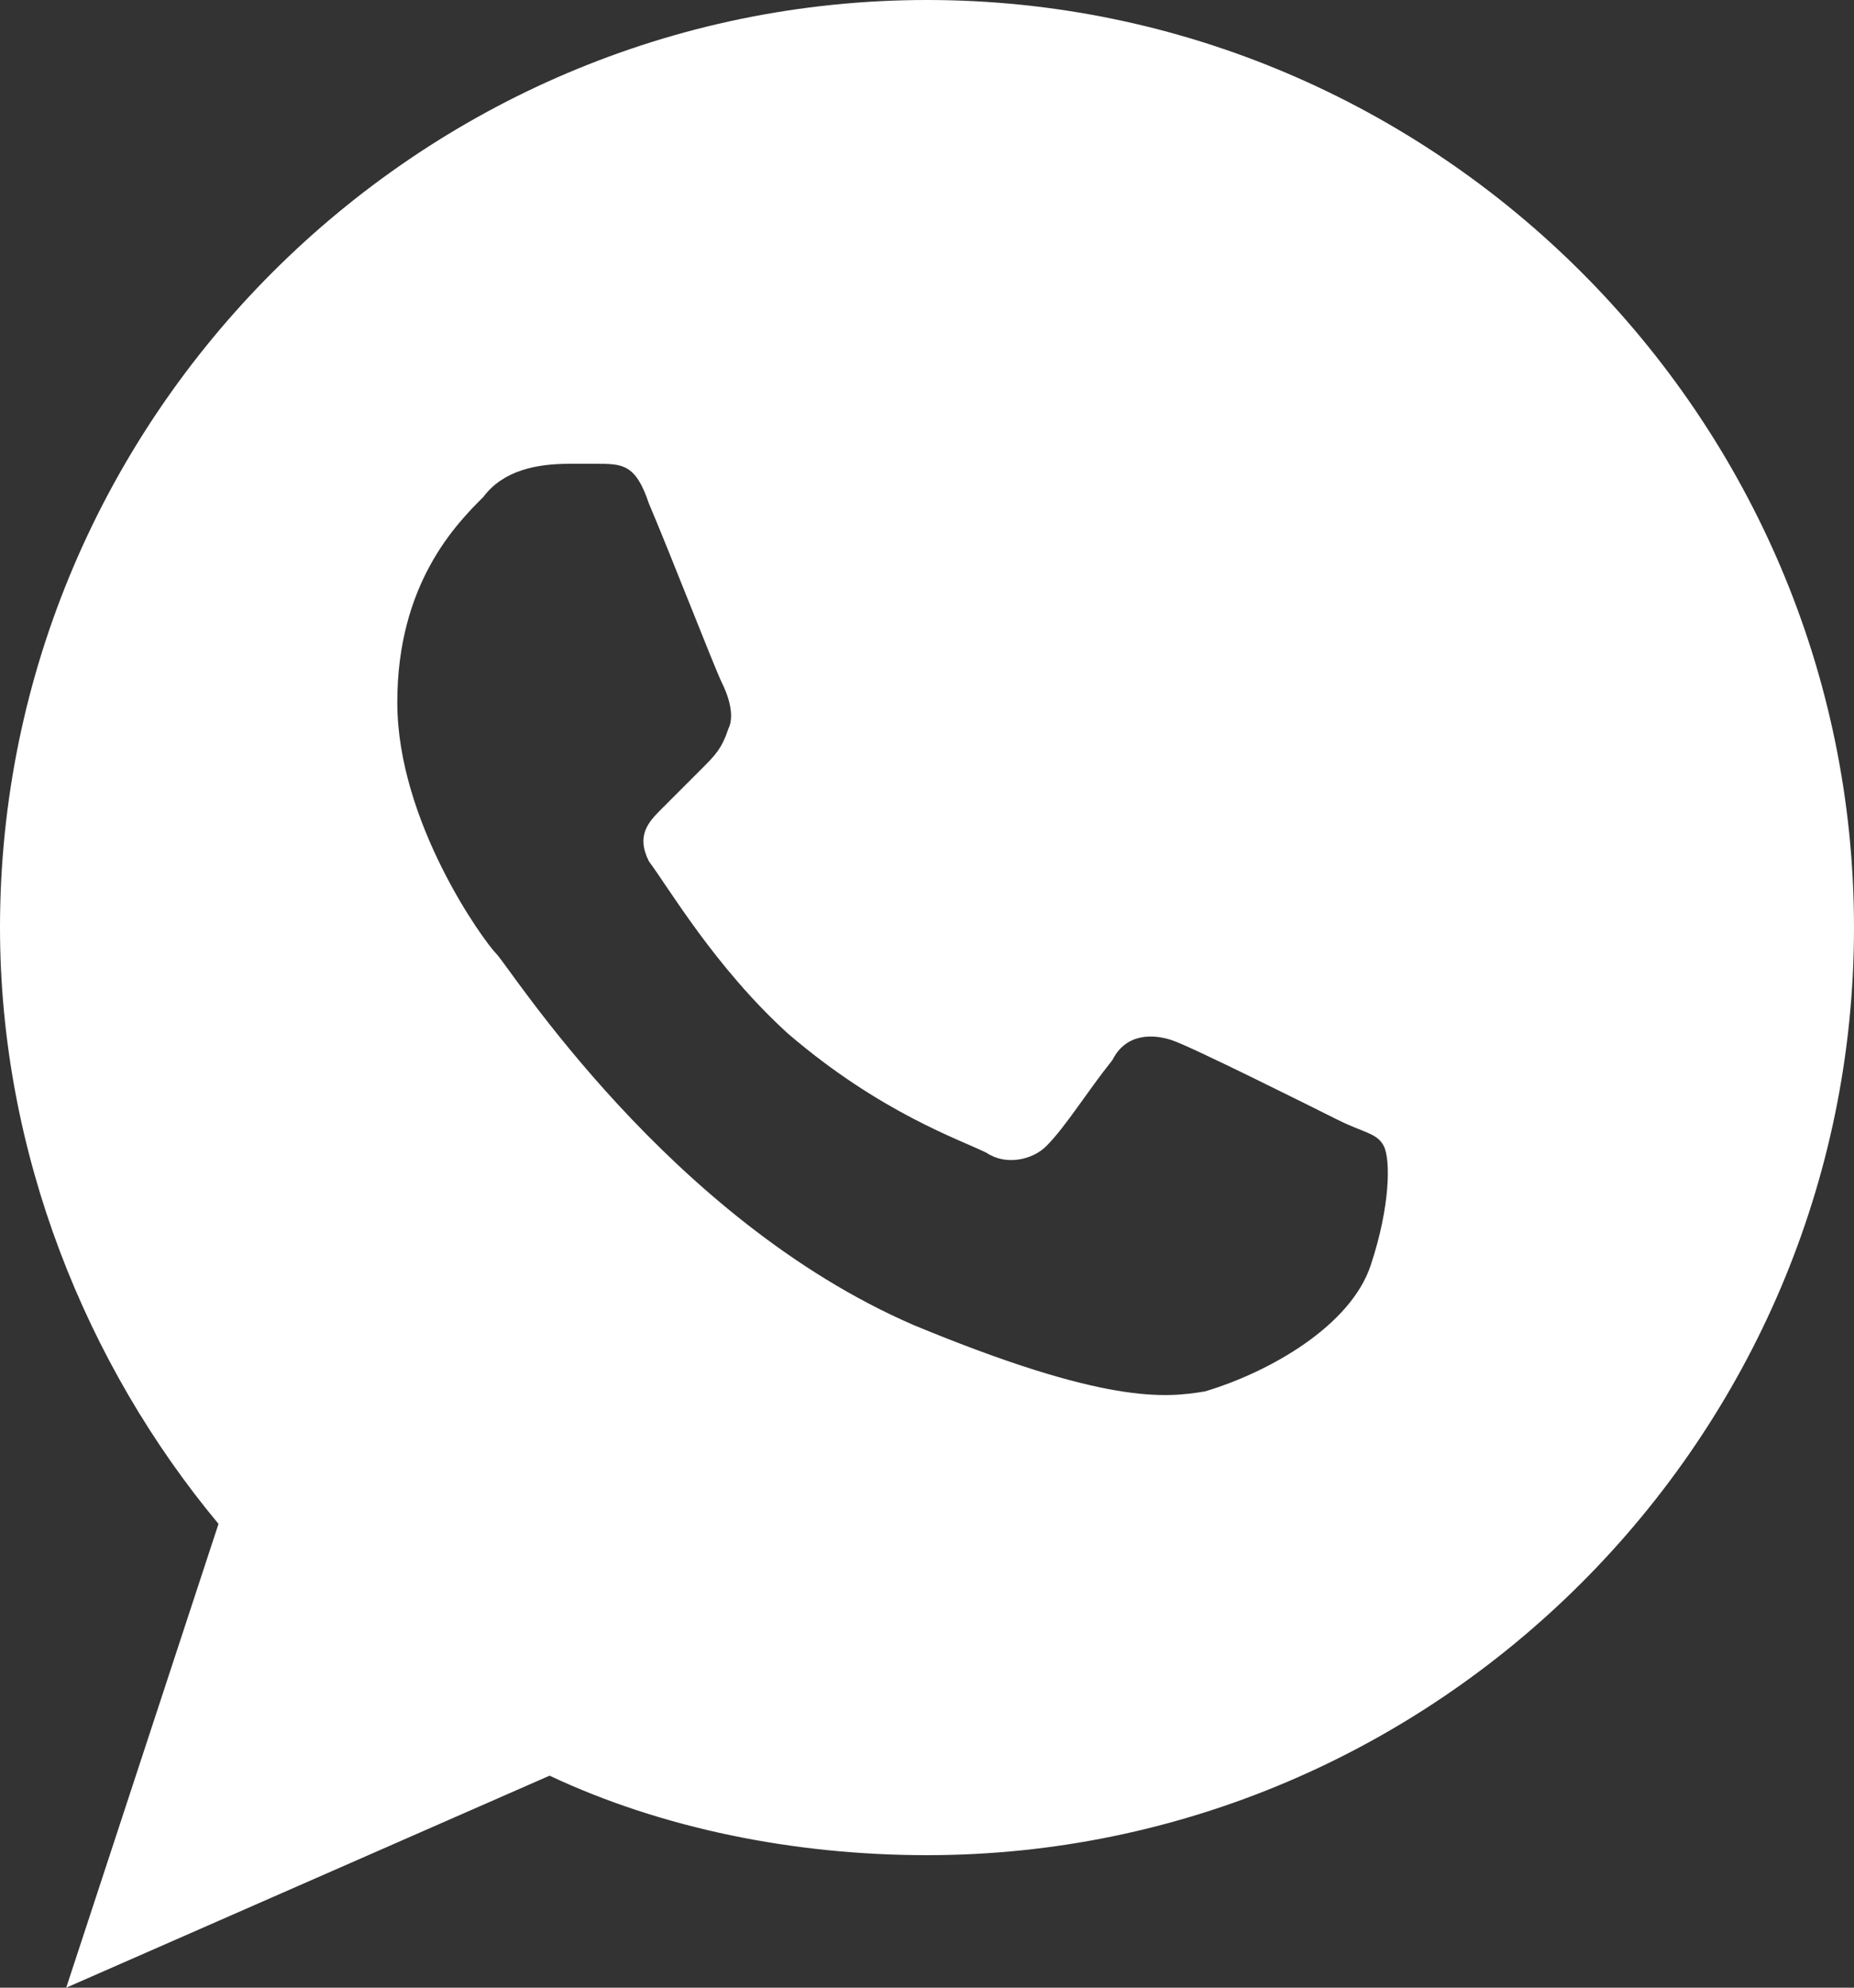 <svg width="28" height="30" viewBox="0 0 28 30" fill="none" xmlns="http://www.w3.org/2000/svg">
<rect x="0" y="0" width="28" height="30" fill="#333333" stroke="none"/>
<path d="M14 0C21.7 0 28 6.3 28 14C28 21.7 21.7 28 14 28C12 28 10 27.6 8.3 26.8L1 30L3.3 23C1.3 20.6 0 17.4 0 14C0 6.3 6.3 0 14 0ZM8.6 7C8.1 7 7.6 7.1 7.3 7.5C6.9 7.9 6 8.8 6 10.6C6 12.4 7.3 14.2 7.5 14.4C7.701 14.603 10.101 18.401 13.8 20C16.7 21.2 17.6 21.1 18.2 21C19.2 20.7 20.4 20 20.7 19.1C21 18.2 21 17.5 20.9 17.3C20.8 17.1 20.6 17.1 20.2 16.9C19.8 16.7 18.001 15.801 17.7 15.7C17.4 15.6 17 15.6 16.8 16C16.4 16.5 16.1 17 15.8 17.3C15.6 17.5 15.2 17.6 14.9 17.4C14.5 17.2 13.3 16.8 11.9 15.6C10.8 14.6 10.1 13.4 9.8 13C9.6 12.6 9.8 12.4 10 12.2C10.2 12 10.4 11.8 10.6 11.6C10.8 11.4 10.9 11.3 11 11C11.1 10.8 11 10.5 10.9 10.3C10.8 10.1 10.1 8.3 9.8 7.6C9.6 7 9.4 7 9 7H8.6Z" fill="white"/>
</svg>

